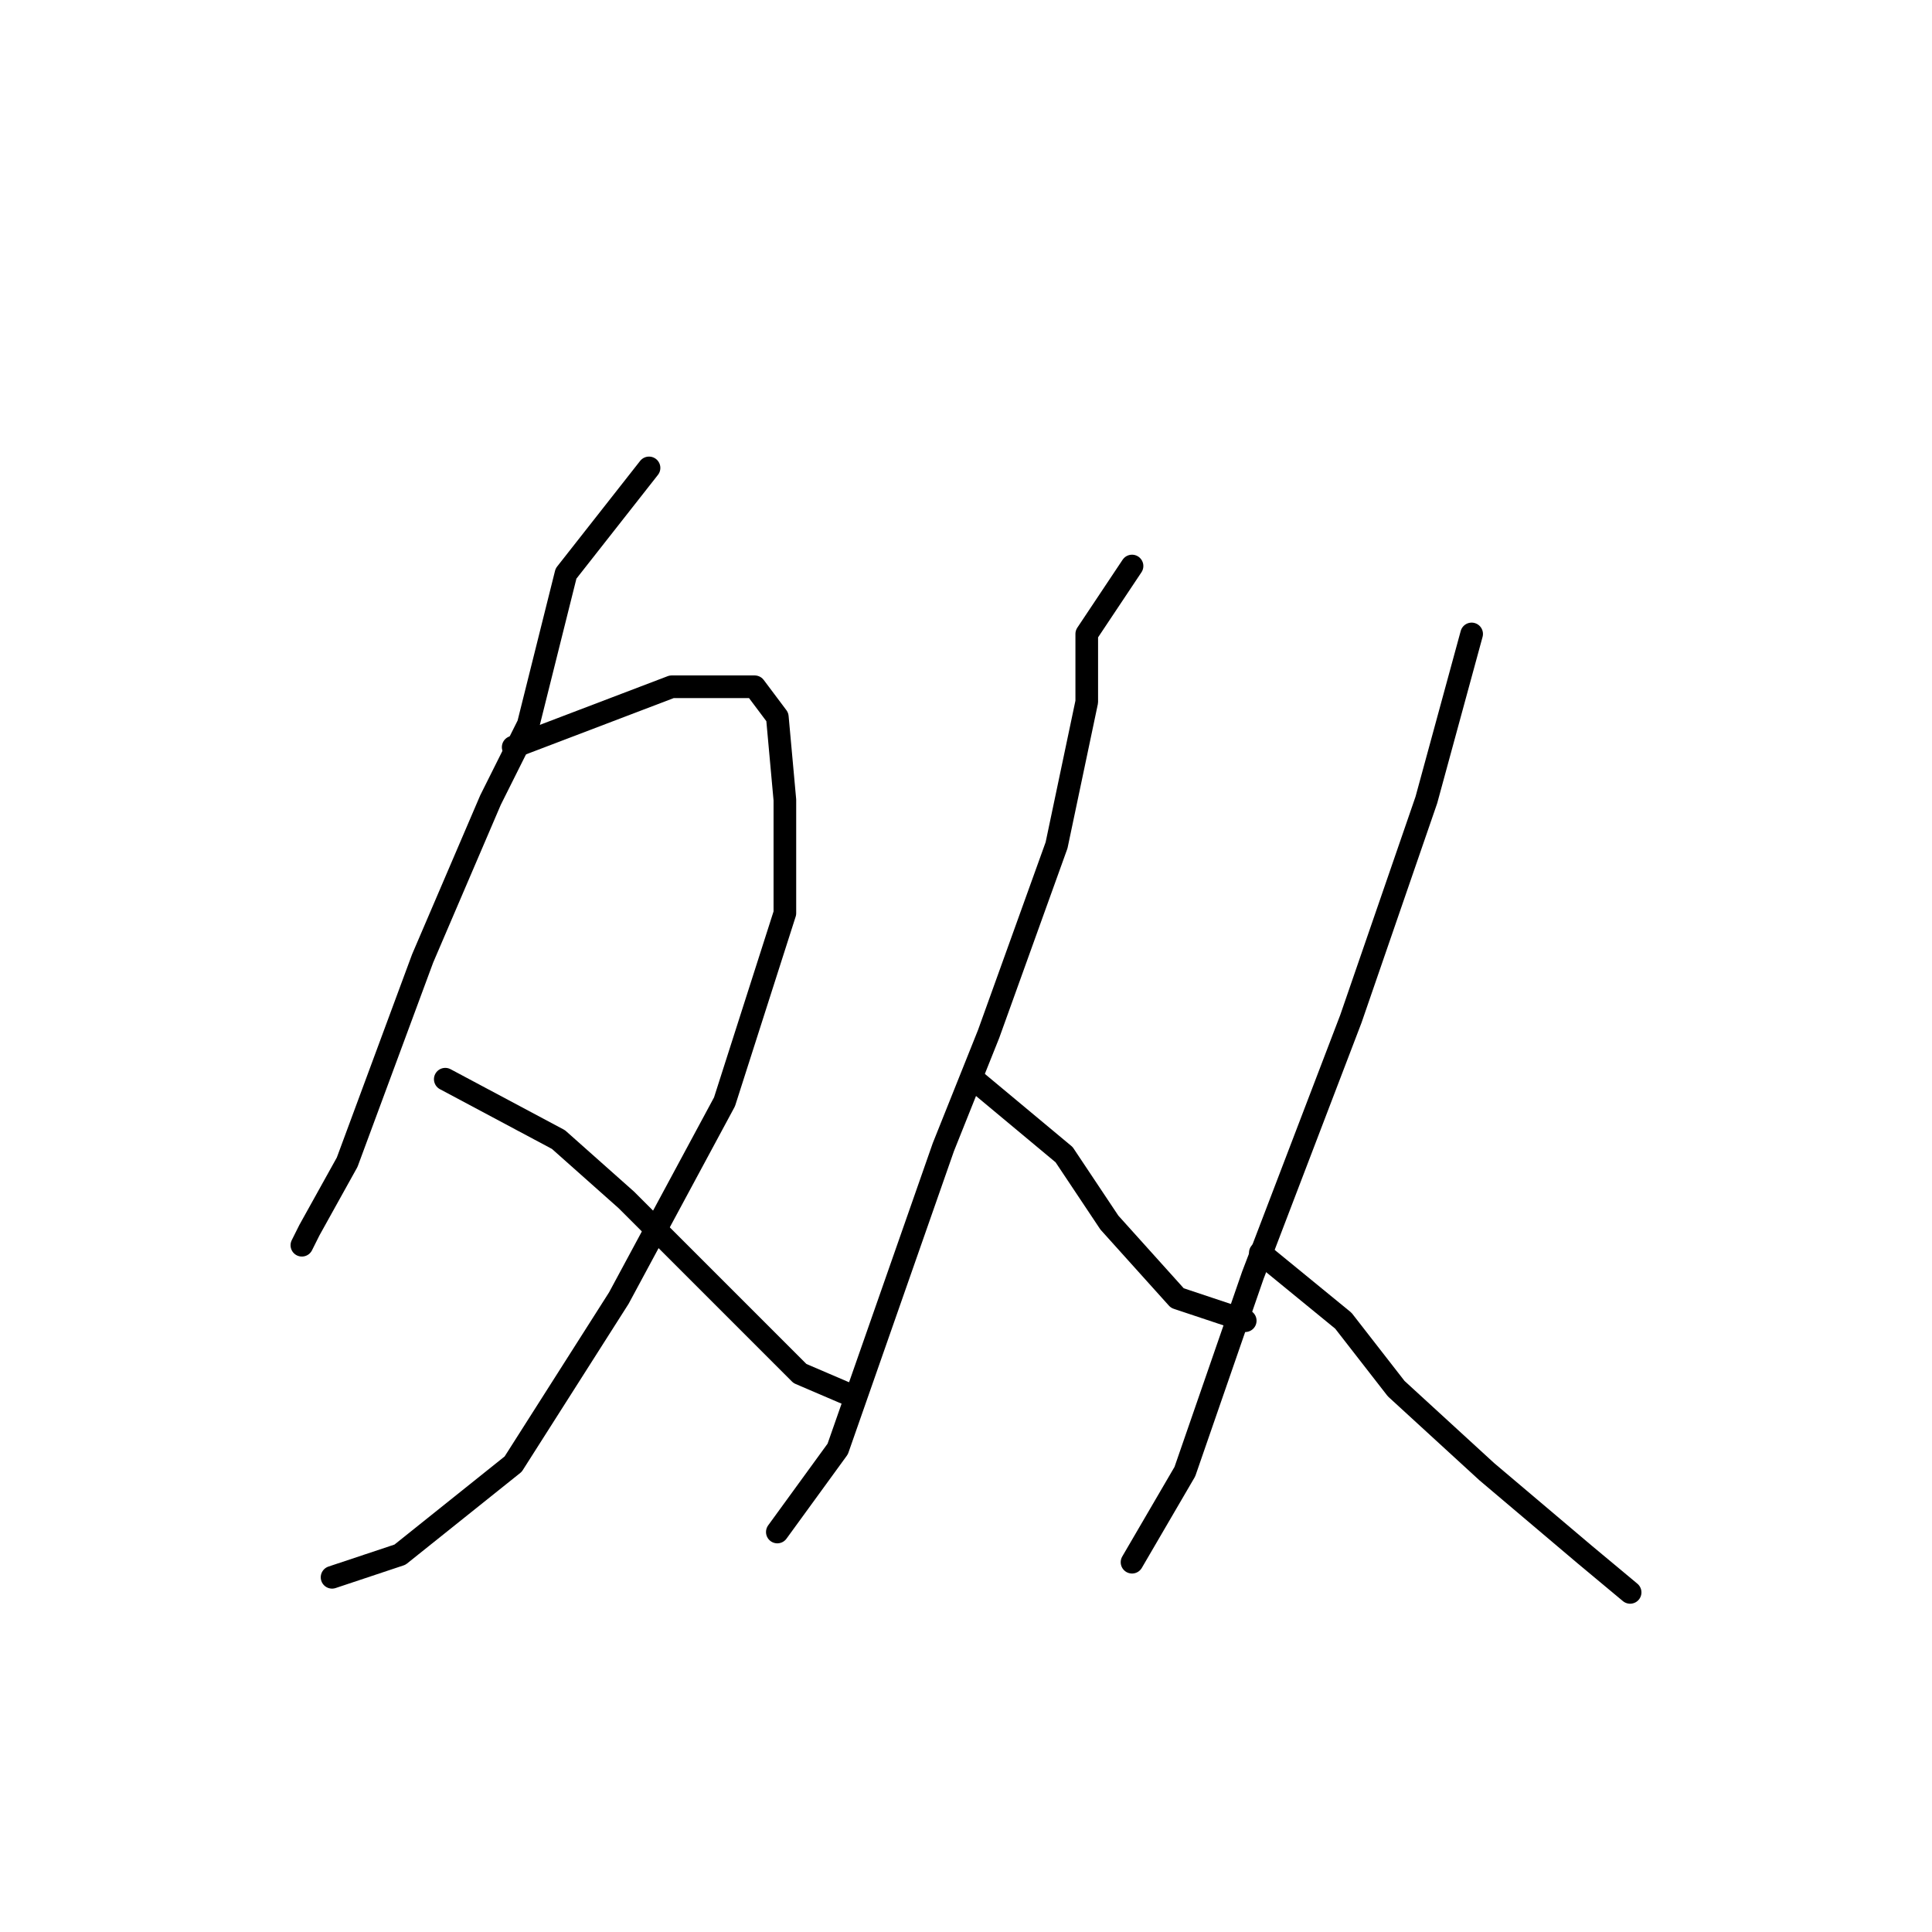 <?xml version="1.0" standalone="no"?>
    <svg width="256" height="256" xmlns="http://www.w3.org/2000/svg" version="1.1">
    <polyline stroke="black" stroke-width="3" stroke-linecap="round" fill="transparent" stroke-linejoin="round" points="86 62 75 76 70 96 65 106 56 127 46 154 41 163 40 165 40 165 " />
        <polyline stroke="black" stroke-width="3" stroke-linecap="round" fill="transparent" stroke-linejoin="round" points="68 99 89 91 96 91 100 91 103 95 104 106 104 121 96 146 82 172 68 194 53 206 44 209 44 209 " />
        <polyline stroke="black" stroke-width="3" stroke-linecap="round" fill="transparent" stroke-linejoin="round" points="59 143 74 151 83 159 95 171 106 182 113 185 113 185 " />
        <polyline stroke="black" stroke-width="3" stroke-linecap="round" fill="transparent" stroke-linejoin="round" points="150 75 144 84 144 93 140 112 131 137 125 152 111 192 103 203 103 203 " />
        <polyline stroke="black" stroke-width="3" stroke-linecap="round" fill="transparent" stroke-linejoin="round" points="129 143 141 153 147 162 156 172 165 175 165 175 " />
        <polyline stroke="black" stroke-width="3" stroke-linecap="round" fill="transparent" stroke-linejoin="round" points="195 84 189 106 179 135 166 169 157 195 150 207 150 207 " />
        <polyline stroke="black" stroke-width="3" stroke-linecap="round" fill="transparent" stroke-linejoin="round" points="167 166 178 175 185 184 197 195 210 206 216 211 216 211 " />
        </svg>